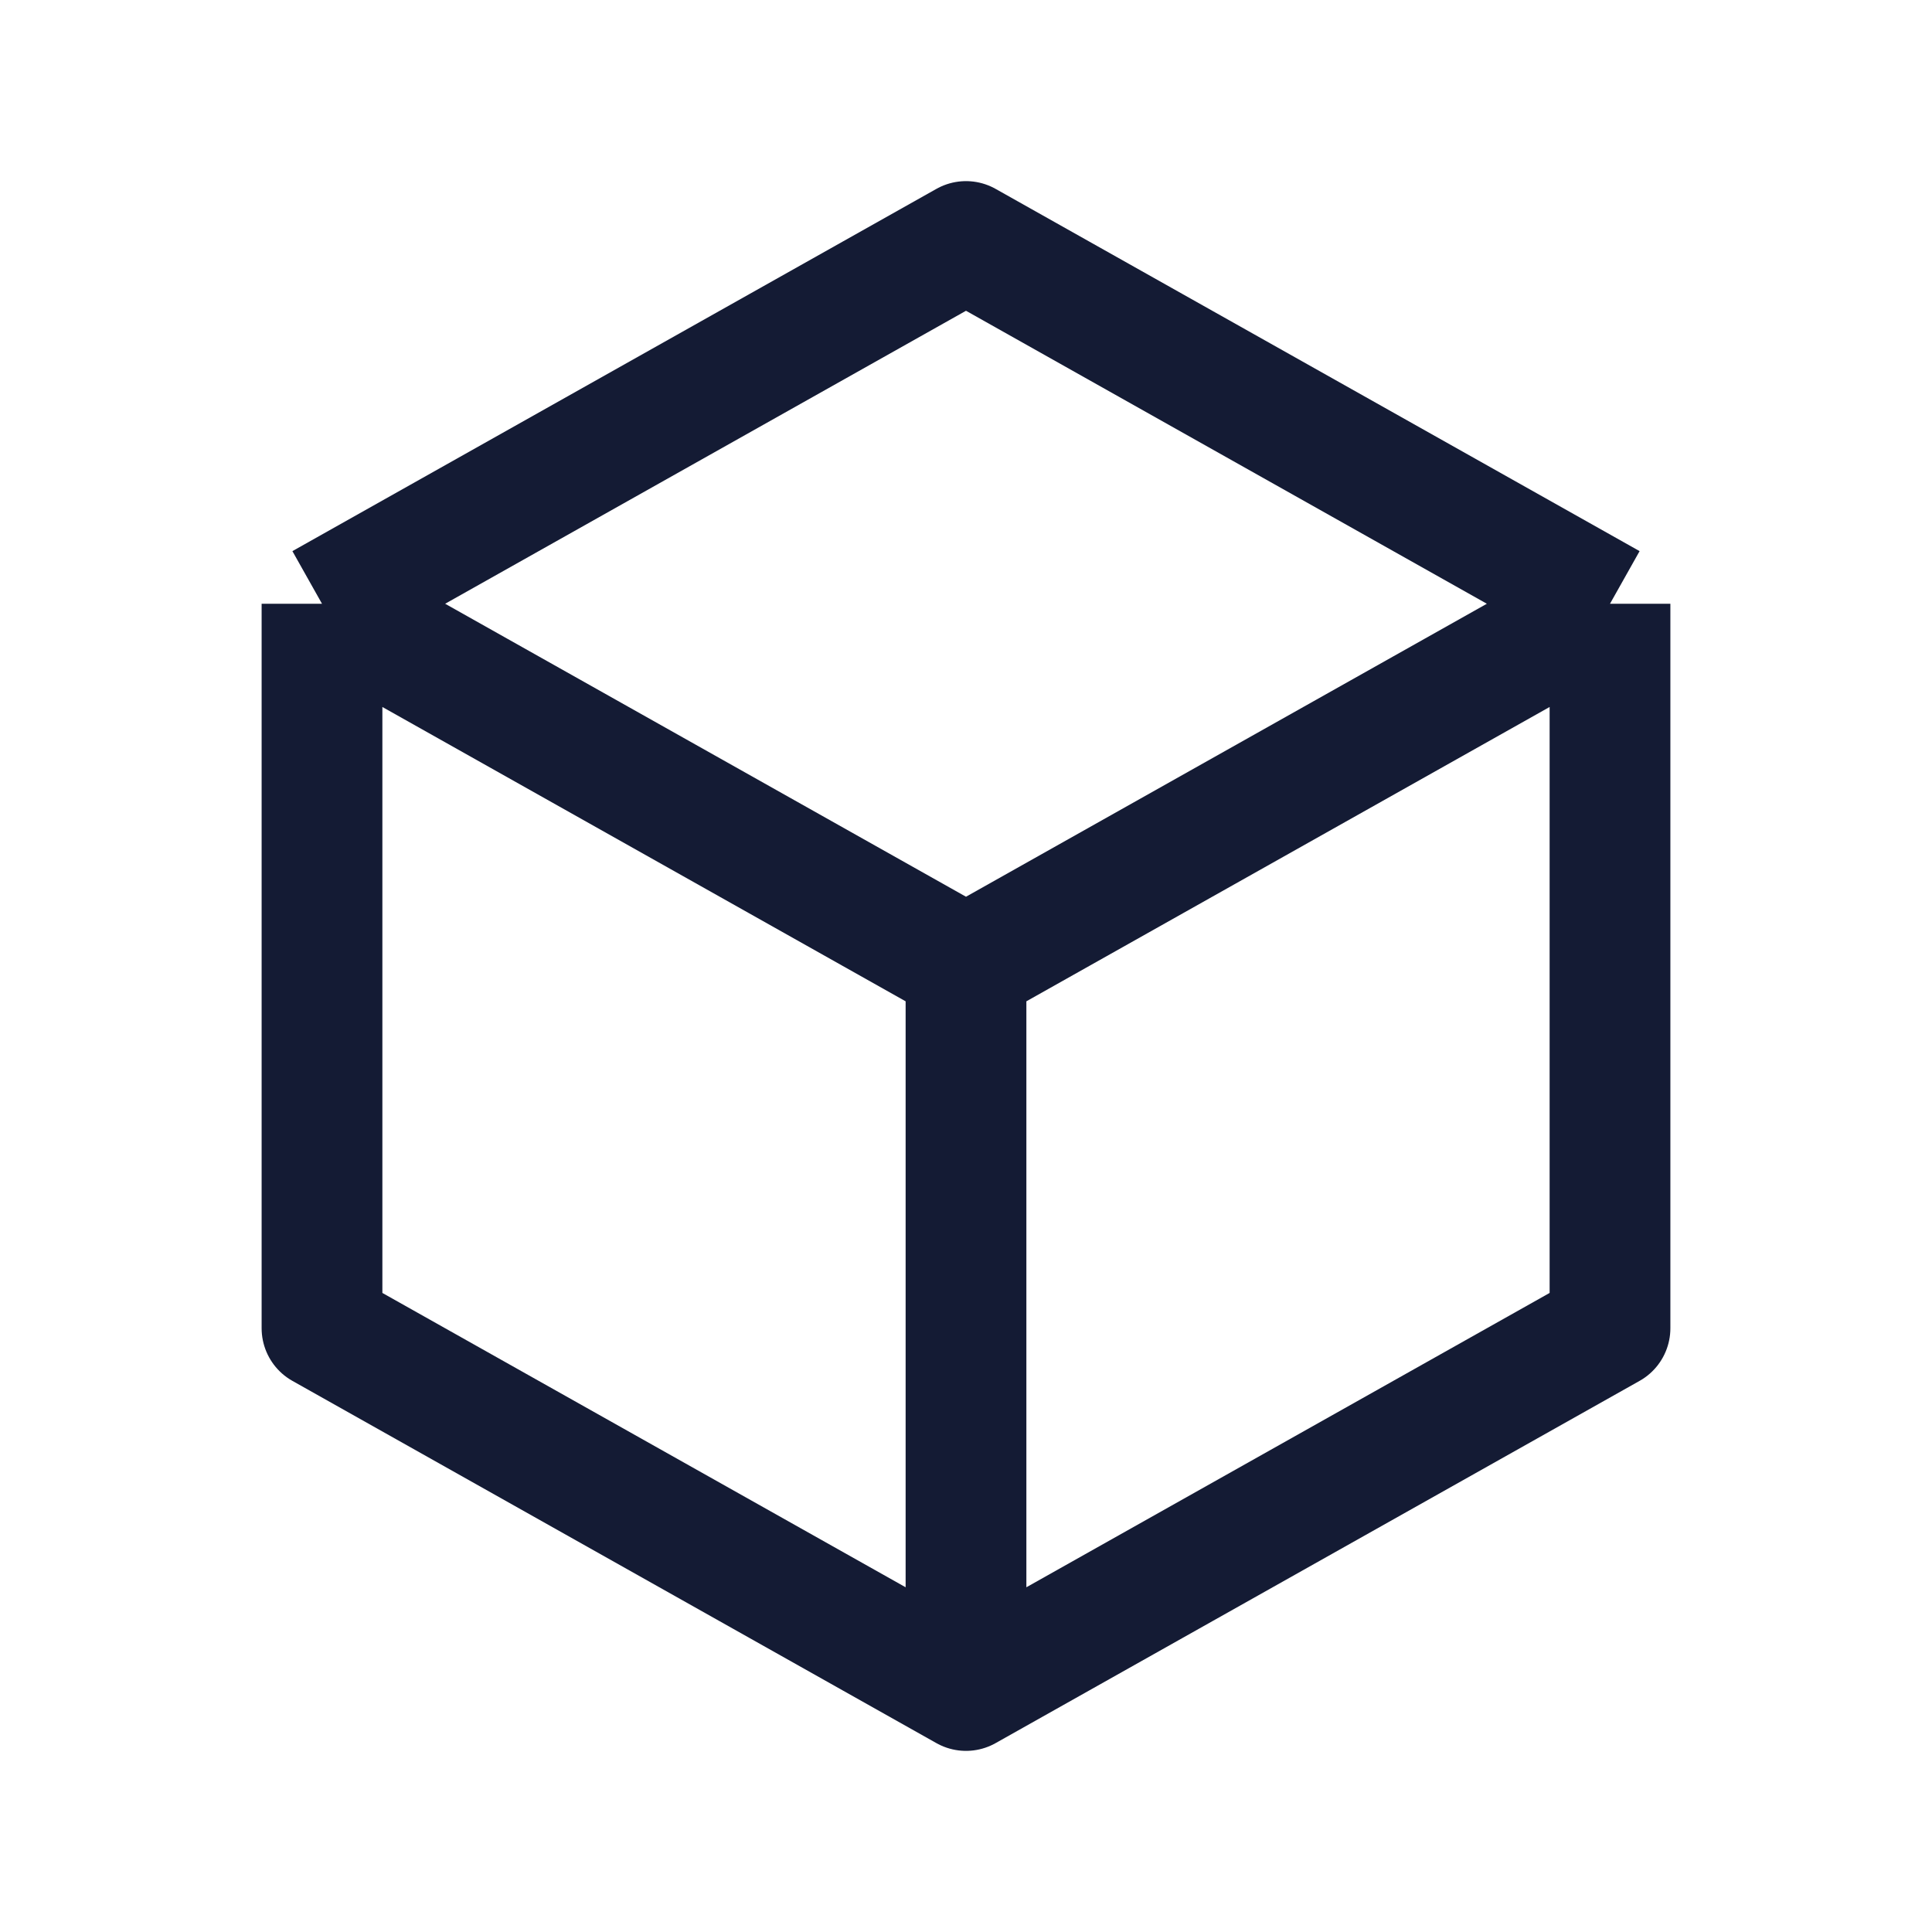 <svg width="24" height="24" viewBox="0 0 24 24" fill="none" xmlns="http://www.w3.org/2000/svg">
<path d="M20 7.5L12 3L4 7.5M20 7.5L12 12M20 7.5V16.5L12 21L4 16.5V7.5M12 12L4 7.5M12 12V20.235" stroke="#141B34" stroke-width="1.5" stroke-linejoin="round"/>
</svg>
